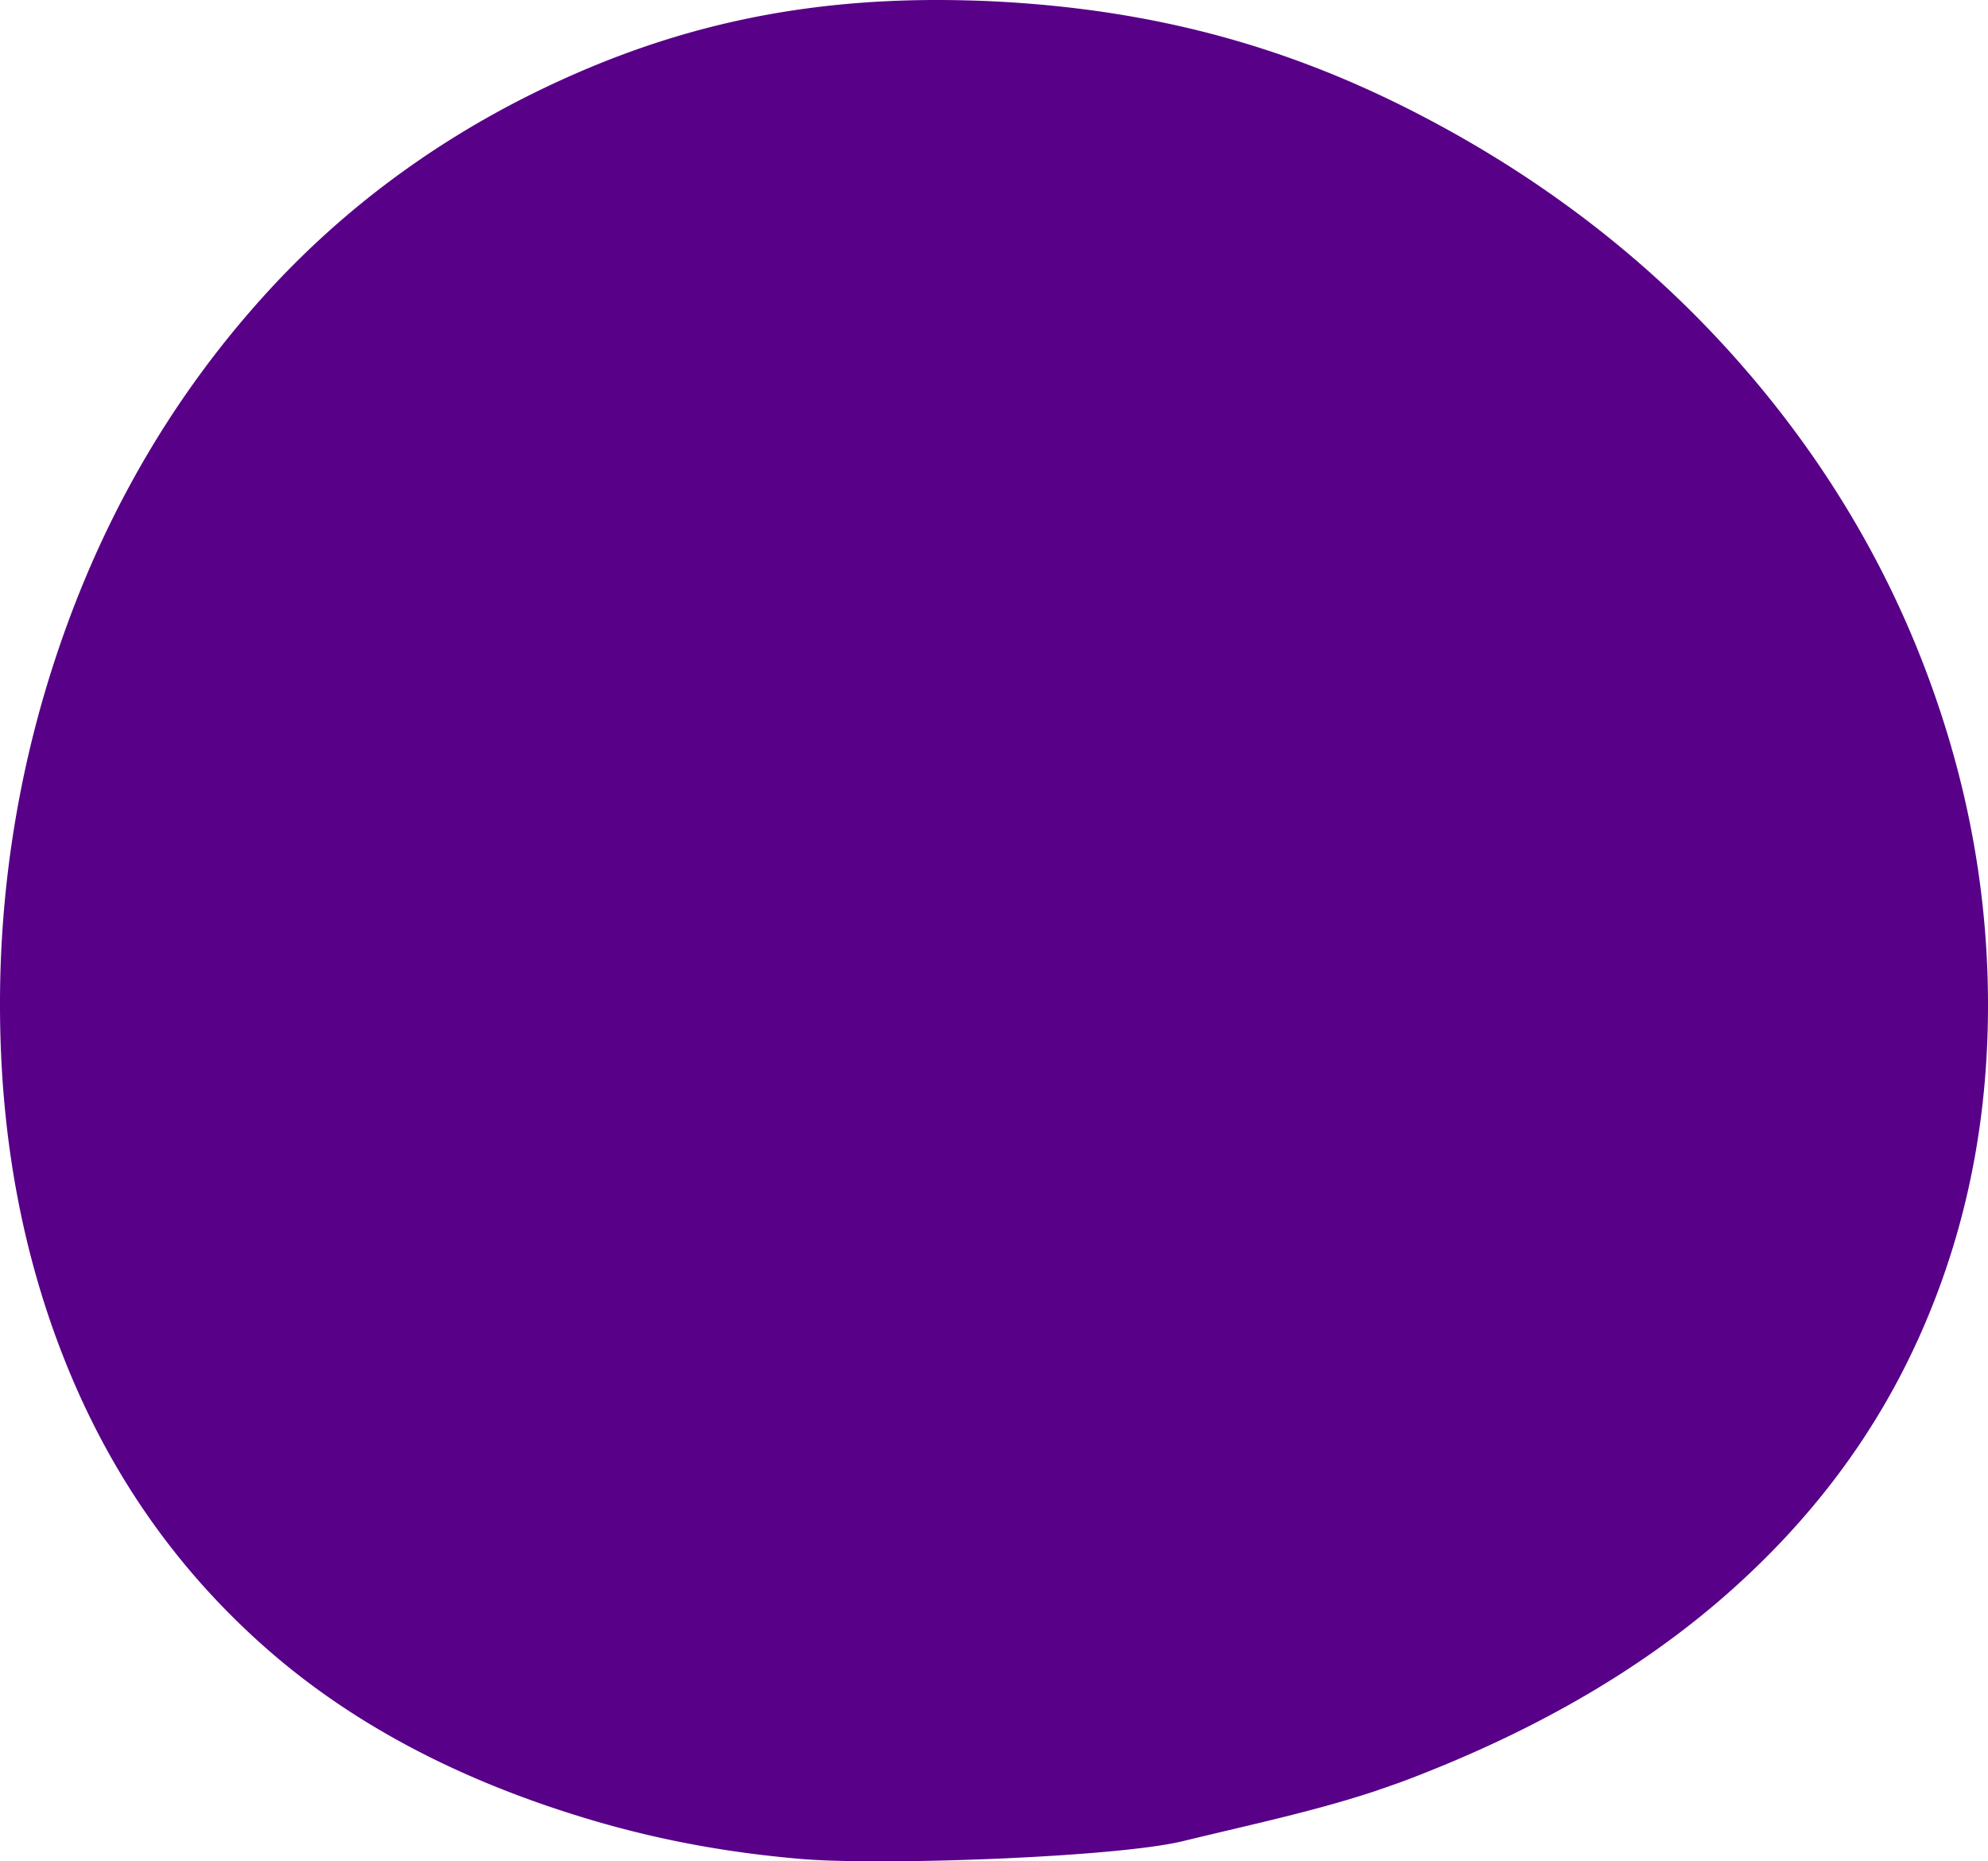 <svg width="47" height="44" viewBox="0 0 47 44" xmlns="http://www.w3.org/2000/svg">
    <g fill="none" fill-rule="evenodd">
        <path d="M40.77 8.18c-2.048-2.236-4.552-4.133-7.508-5.622-2.958-1.486-6.053-2.35-9.856-2.53C22.982.01 22.566 0 22.158 0c-3.186 0-5.892.585-8.513 1.724C10.687 3.01 8.2 4.808 6.183 7.057 4.164 9.305 2.631 11.9 1.579 14.789A26.07 26.07 0 0 0 0 23.76c0 3.078.527 5.92 1.579 8.516 1.052 2.597 2.585 4.783 4.604 6.59C8.2 40.672 10.687 42 13.645 42.92c1.698.53 3.432.867 5.31 1.025 1.877.158 7.43-.037 9.018-.424 1.588-.387 3.103-.704 4.564-1.19.242-.085.485-.166.725-.257 2.956-1.126 5.46-2.554 7.509-4.342 2.048-1.789 3.596-3.848 4.65-6.236C46.474 29.11 47 26.544 47 23.76c0-2.783-.526-5.51-1.579-8.191-1.054-2.68-2.602-5.153-4.65-7.389z" fill="#580088"/>
    </g>
</svg>
